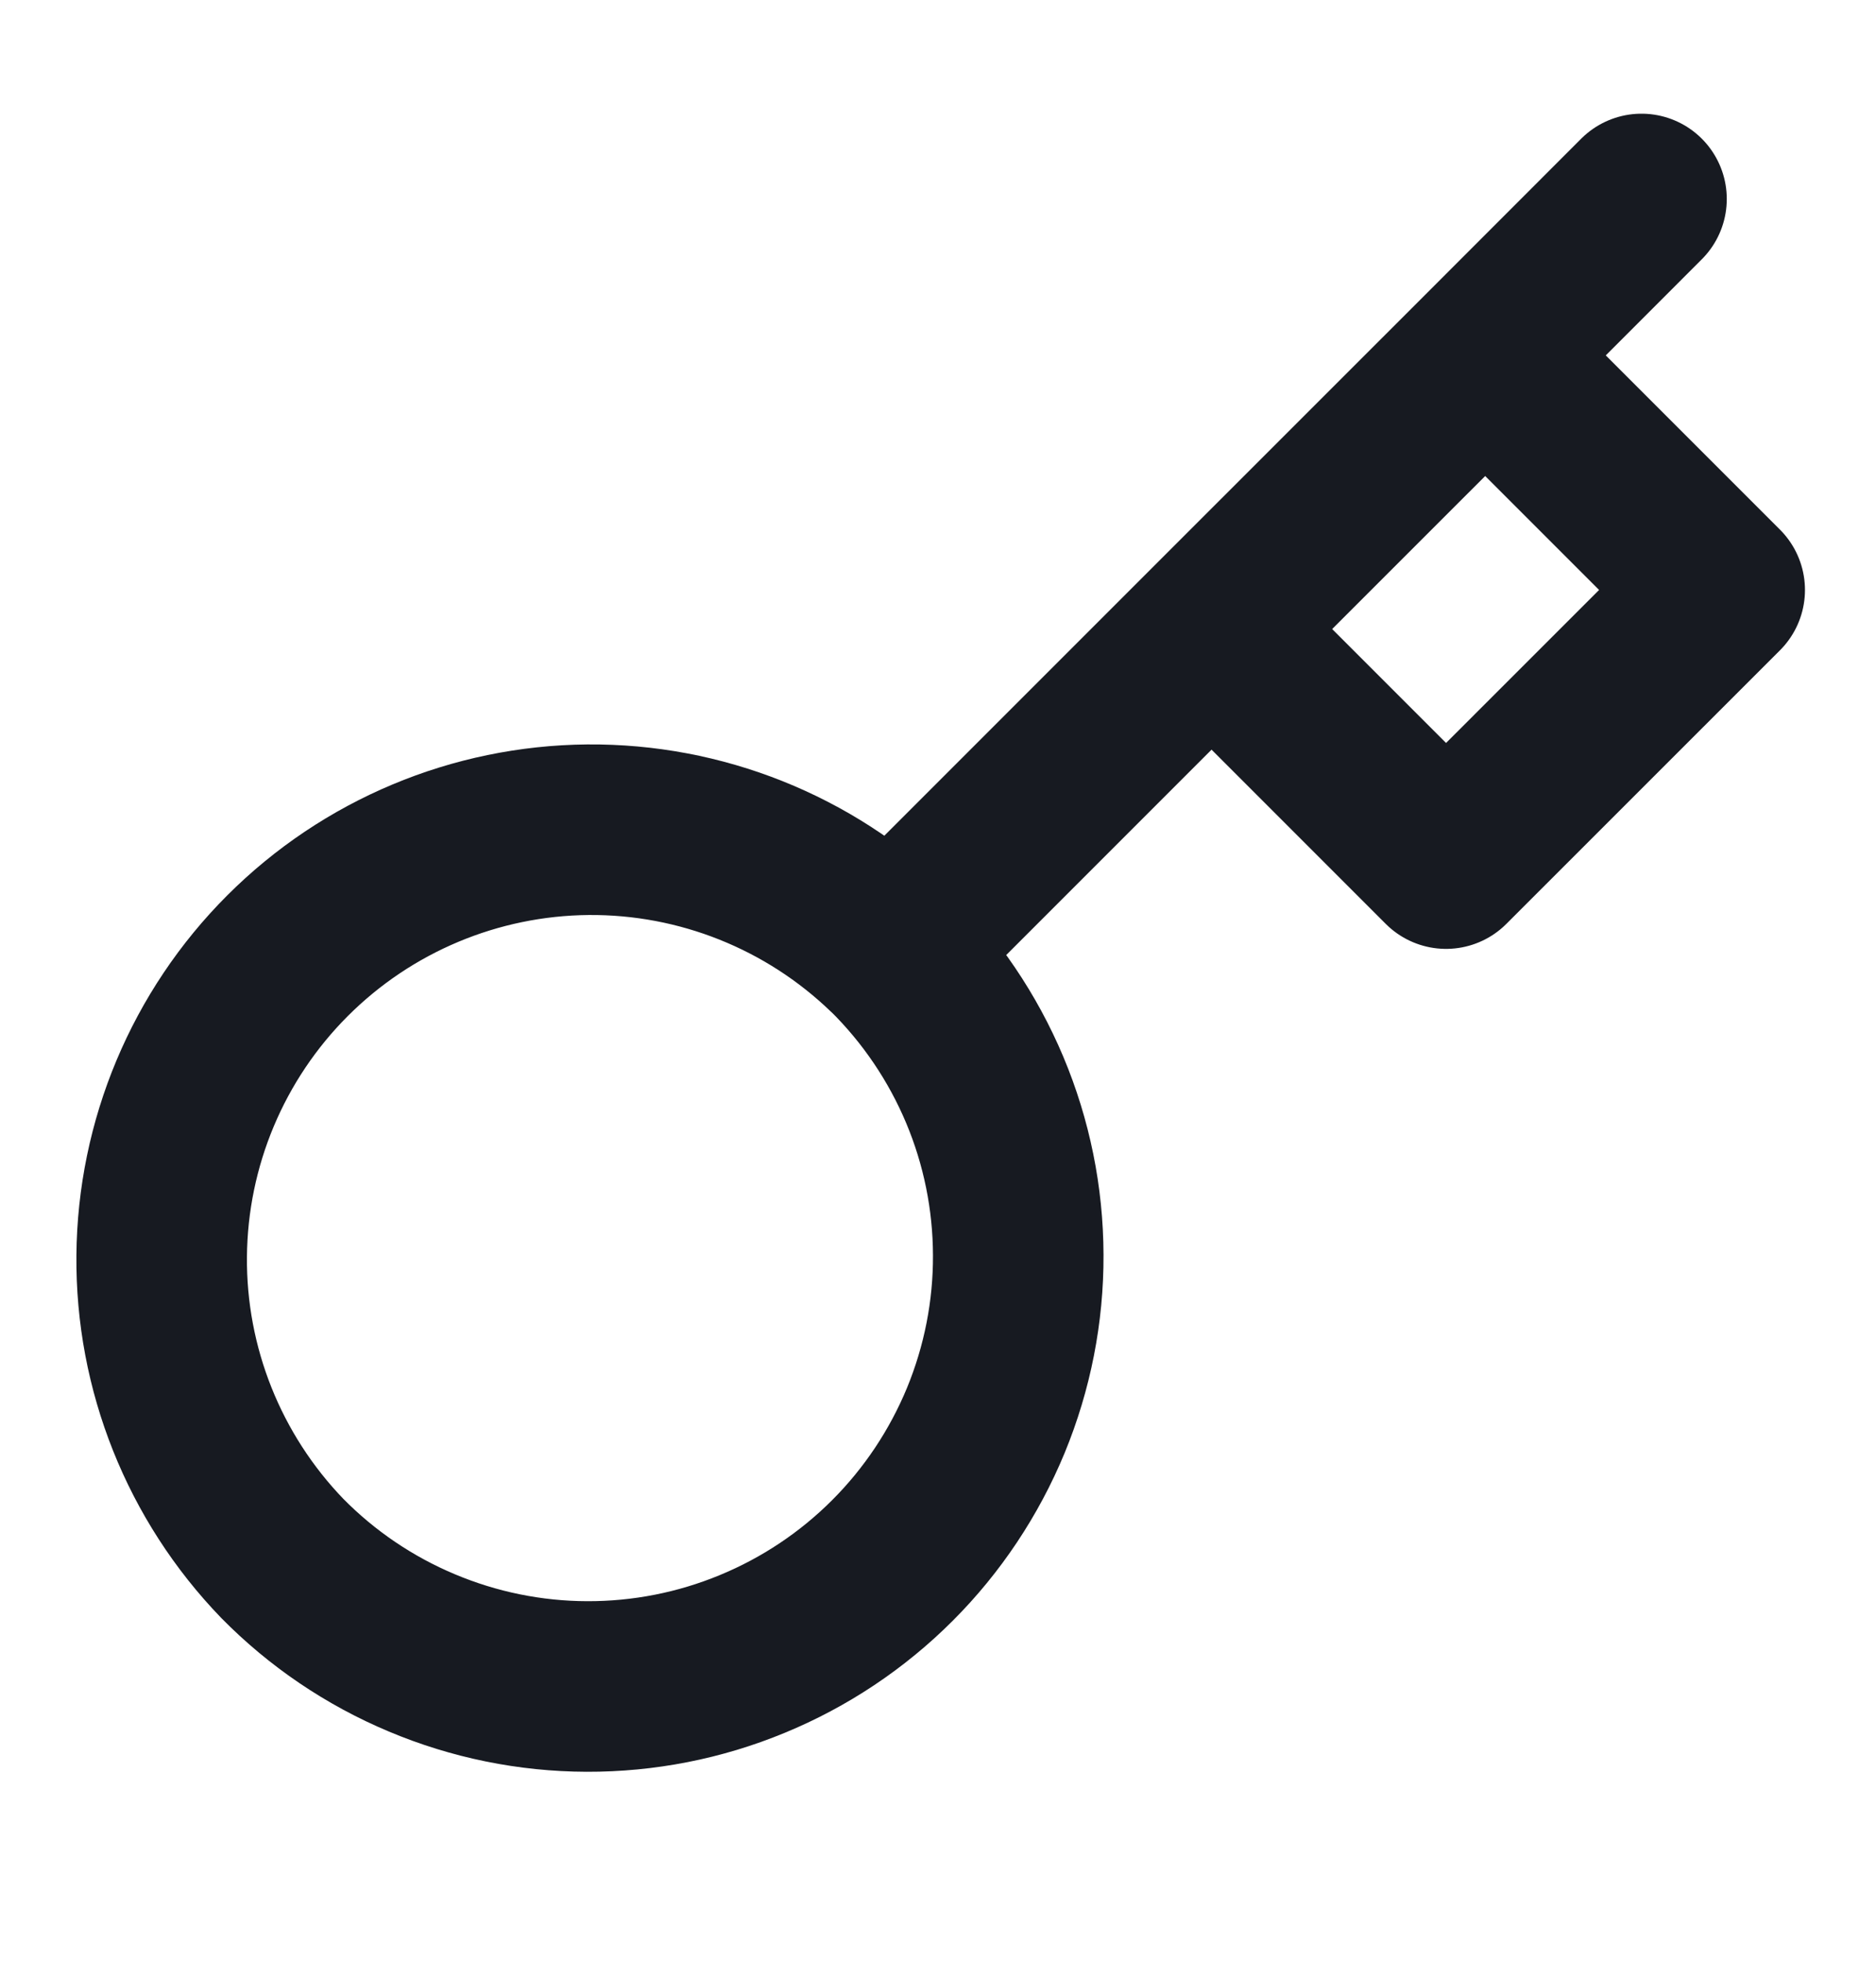 <svg width="22" height="23" viewBox="0 0 22 23" fill="none" xmlns="http://www.w3.org/2000/svg">
<path d="M19.25 2.333L17.417 4.167M17.417 4.167L20.167 6.917L16.958 10.125L14.208 7.375M17.417 4.167L14.208 7.375M10.441 11.142C10.914 11.609 11.29 12.165 11.548 12.778C11.806 13.392 11.939 14.049 11.941 14.714C11.944 15.379 11.814 16.038 11.561 16.653C11.307 17.267 10.935 17.826 10.465 18.296C9.995 18.766 9.436 19.139 8.821 19.392C8.207 19.646 7.548 19.775 6.883 19.773C6.218 19.771 5.56 19.637 4.947 19.379C4.334 19.122 3.778 18.746 3.311 18.272C2.393 17.321 1.884 16.048 1.896 14.726C1.907 13.404 2.438 12.139 3.372 11.205C4.307 10.27 5.572 9.74 6.894 9.728C8.216 9.717 9.489 10.225 10.44 11.143L10.441 11.142ZM10.441 11.142L14.208 7.375" stroke="#171A21" stroke-width="2" stroke-linecap="round" stroke-linejoin="round"/>
</svg>
